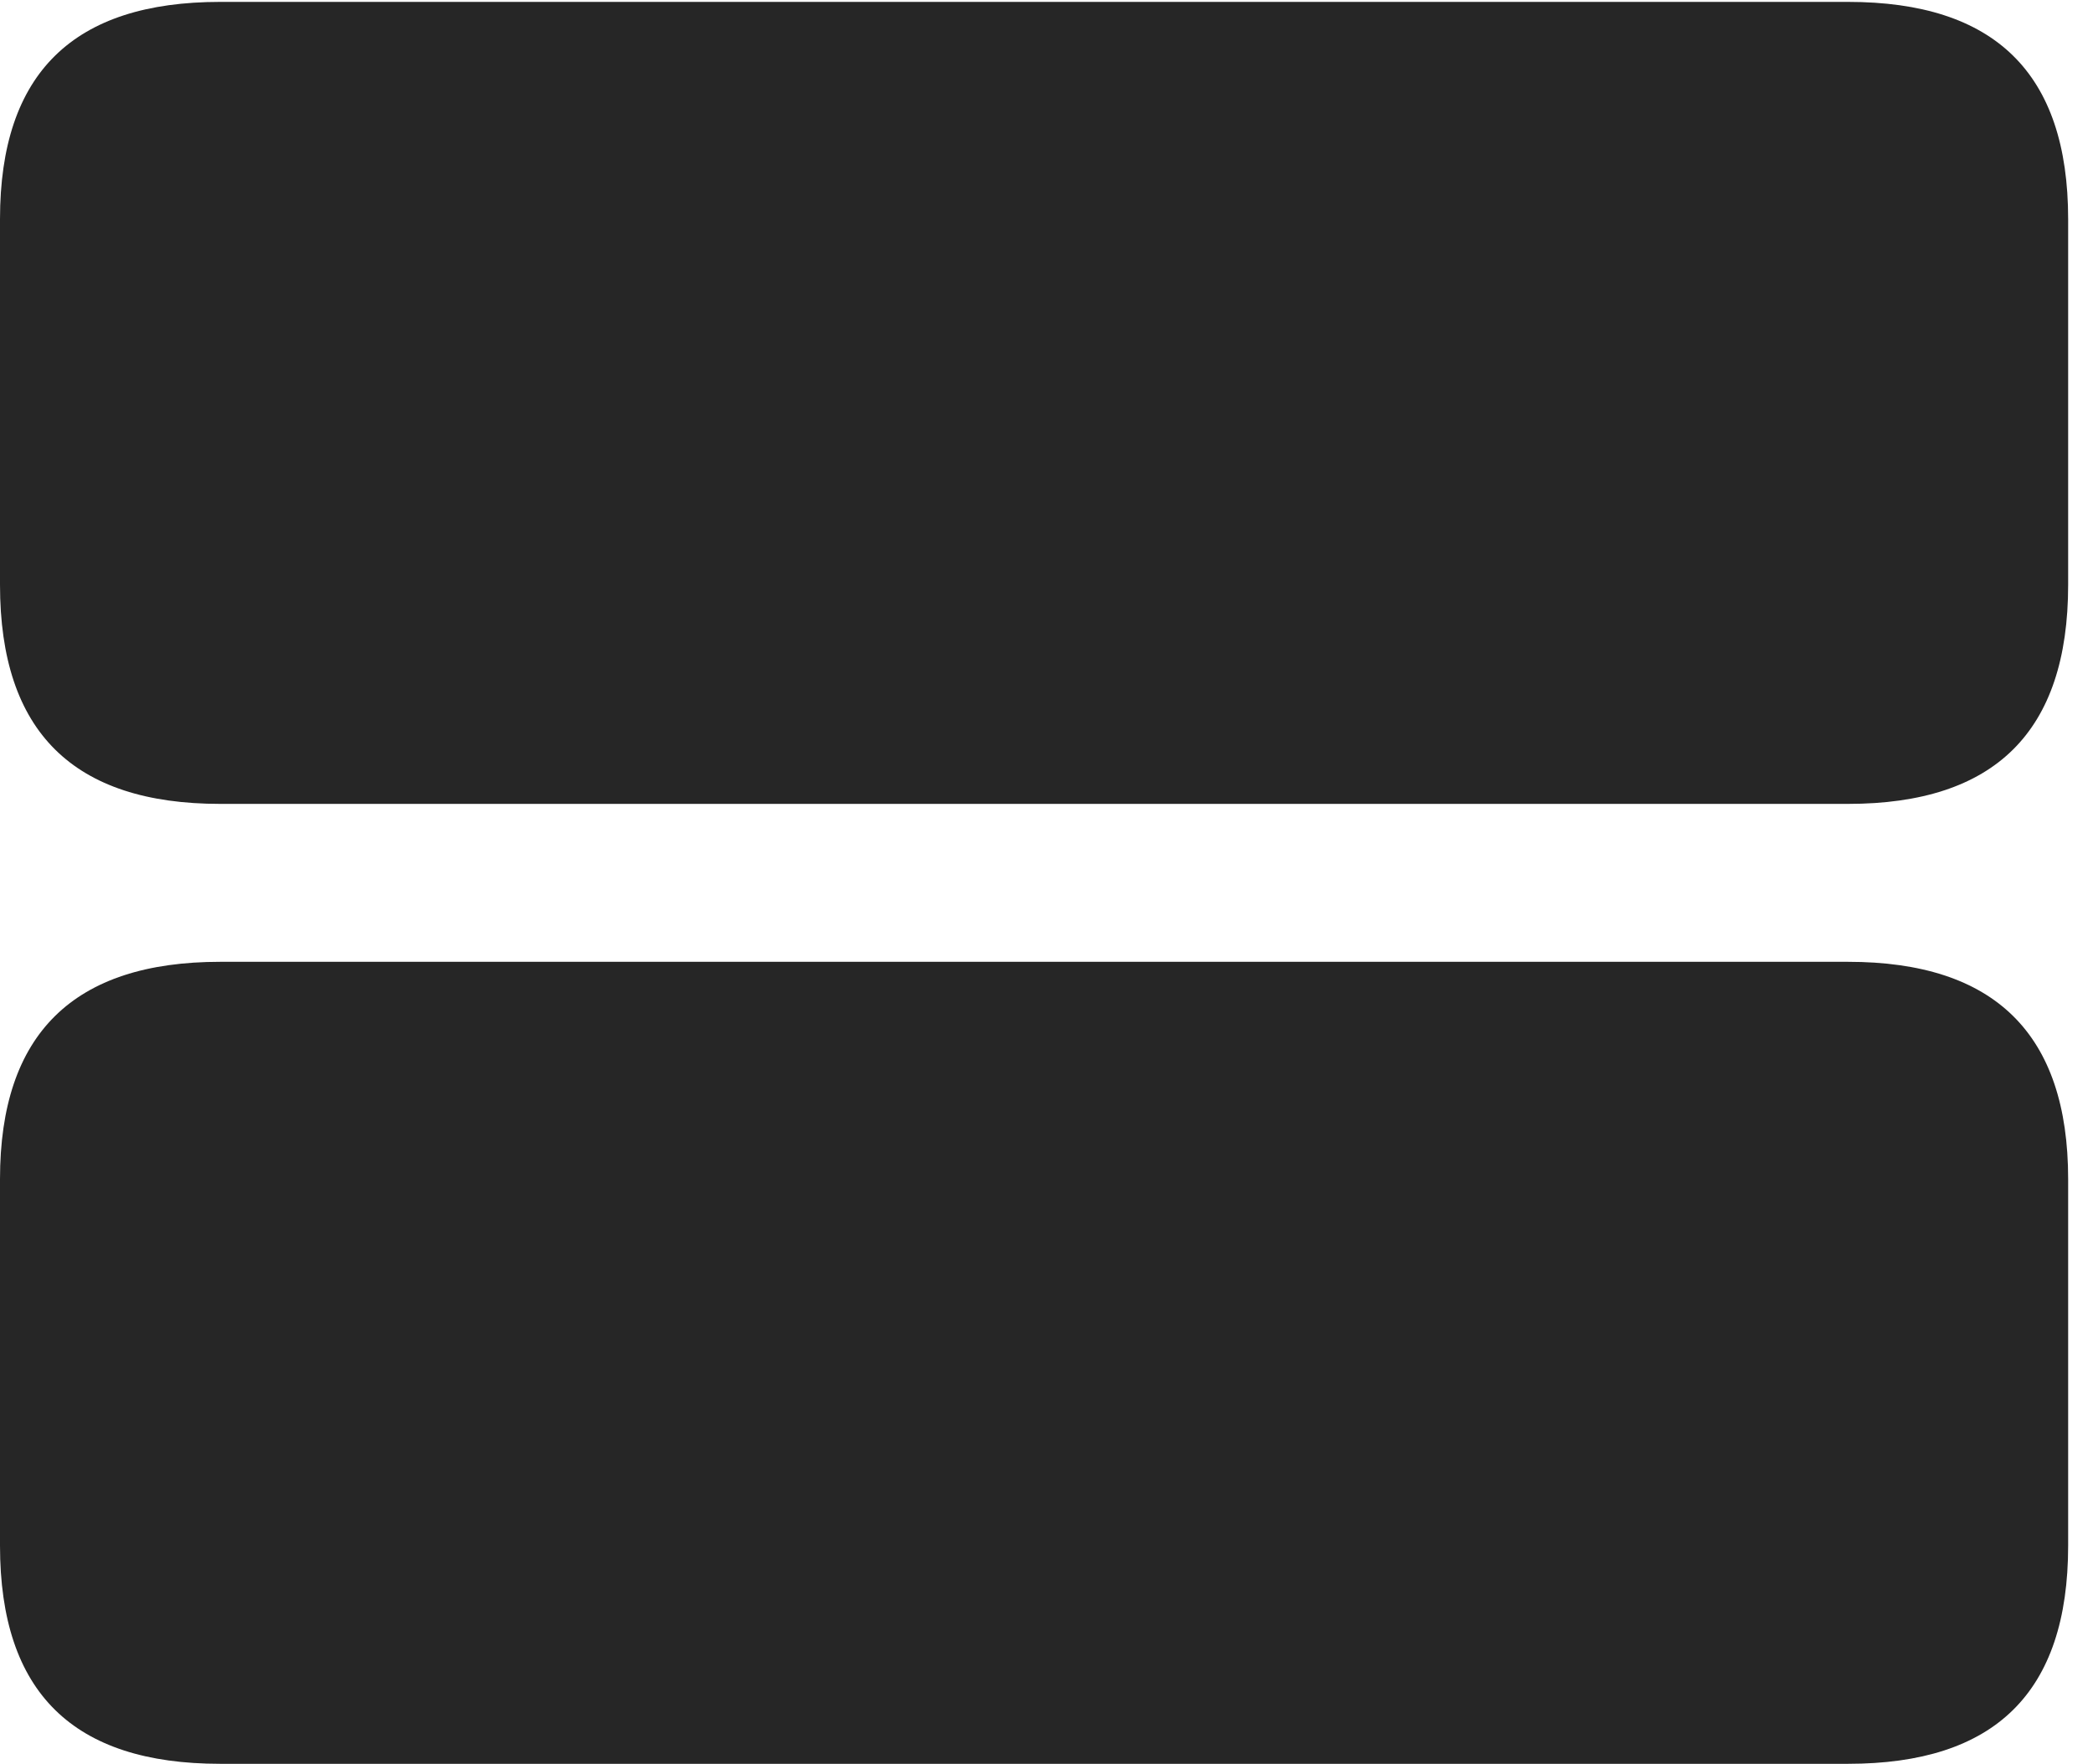 <?xml version="1.0" encoding="UTF-8"?>
<!--Generator: Apple Native CoreSVG 326-->
<!DOCTYPE svg
PUBLIC "-//W3C//DTD SVG 1.1//EN"
       "http://www.w3.org/Graphics/SVG/1.1/DTD/svg11.dtd">
<svg version="1.1" xmlns="http://www.w3.org/2000/svg" xmlns:xlink="http://www.w3.org/1999/xlink" viewBox="0 0 29.9 25.197">
 <g>
  <rect height="25.197" opacity="0" width="29.9" x="0" y="0"/>
  <path d="M3.145 25.197L26.4 25.197C28.492 25.197 29.545 24.186 29.545 22.08L29.545 16.844C29.545 14.766 28.492 13.74 26.4 13.74L3.145 13.74C1.053 13.74 0 14.766 0 16.844L0 22.08C0 24.186 1.053 25.197 3.145 25.197Z" fill="black" fill-opacity="0.85"/>
  <path d="M3.145 11.484L26.4 11.484C28.492 11.484 29.545 10.459 29.545 8.354L29.545 3.131C29.545 1.039 28.492 0.027 26.4 0.027L3.145 0.027C1.053 0.027 0 1.039 0 3.131L0 8.354C0 10.459 1.053 11.484 3.145 11.484Z" fill="black" fill-opacity="0.85"/>
 </g>
</svg>
